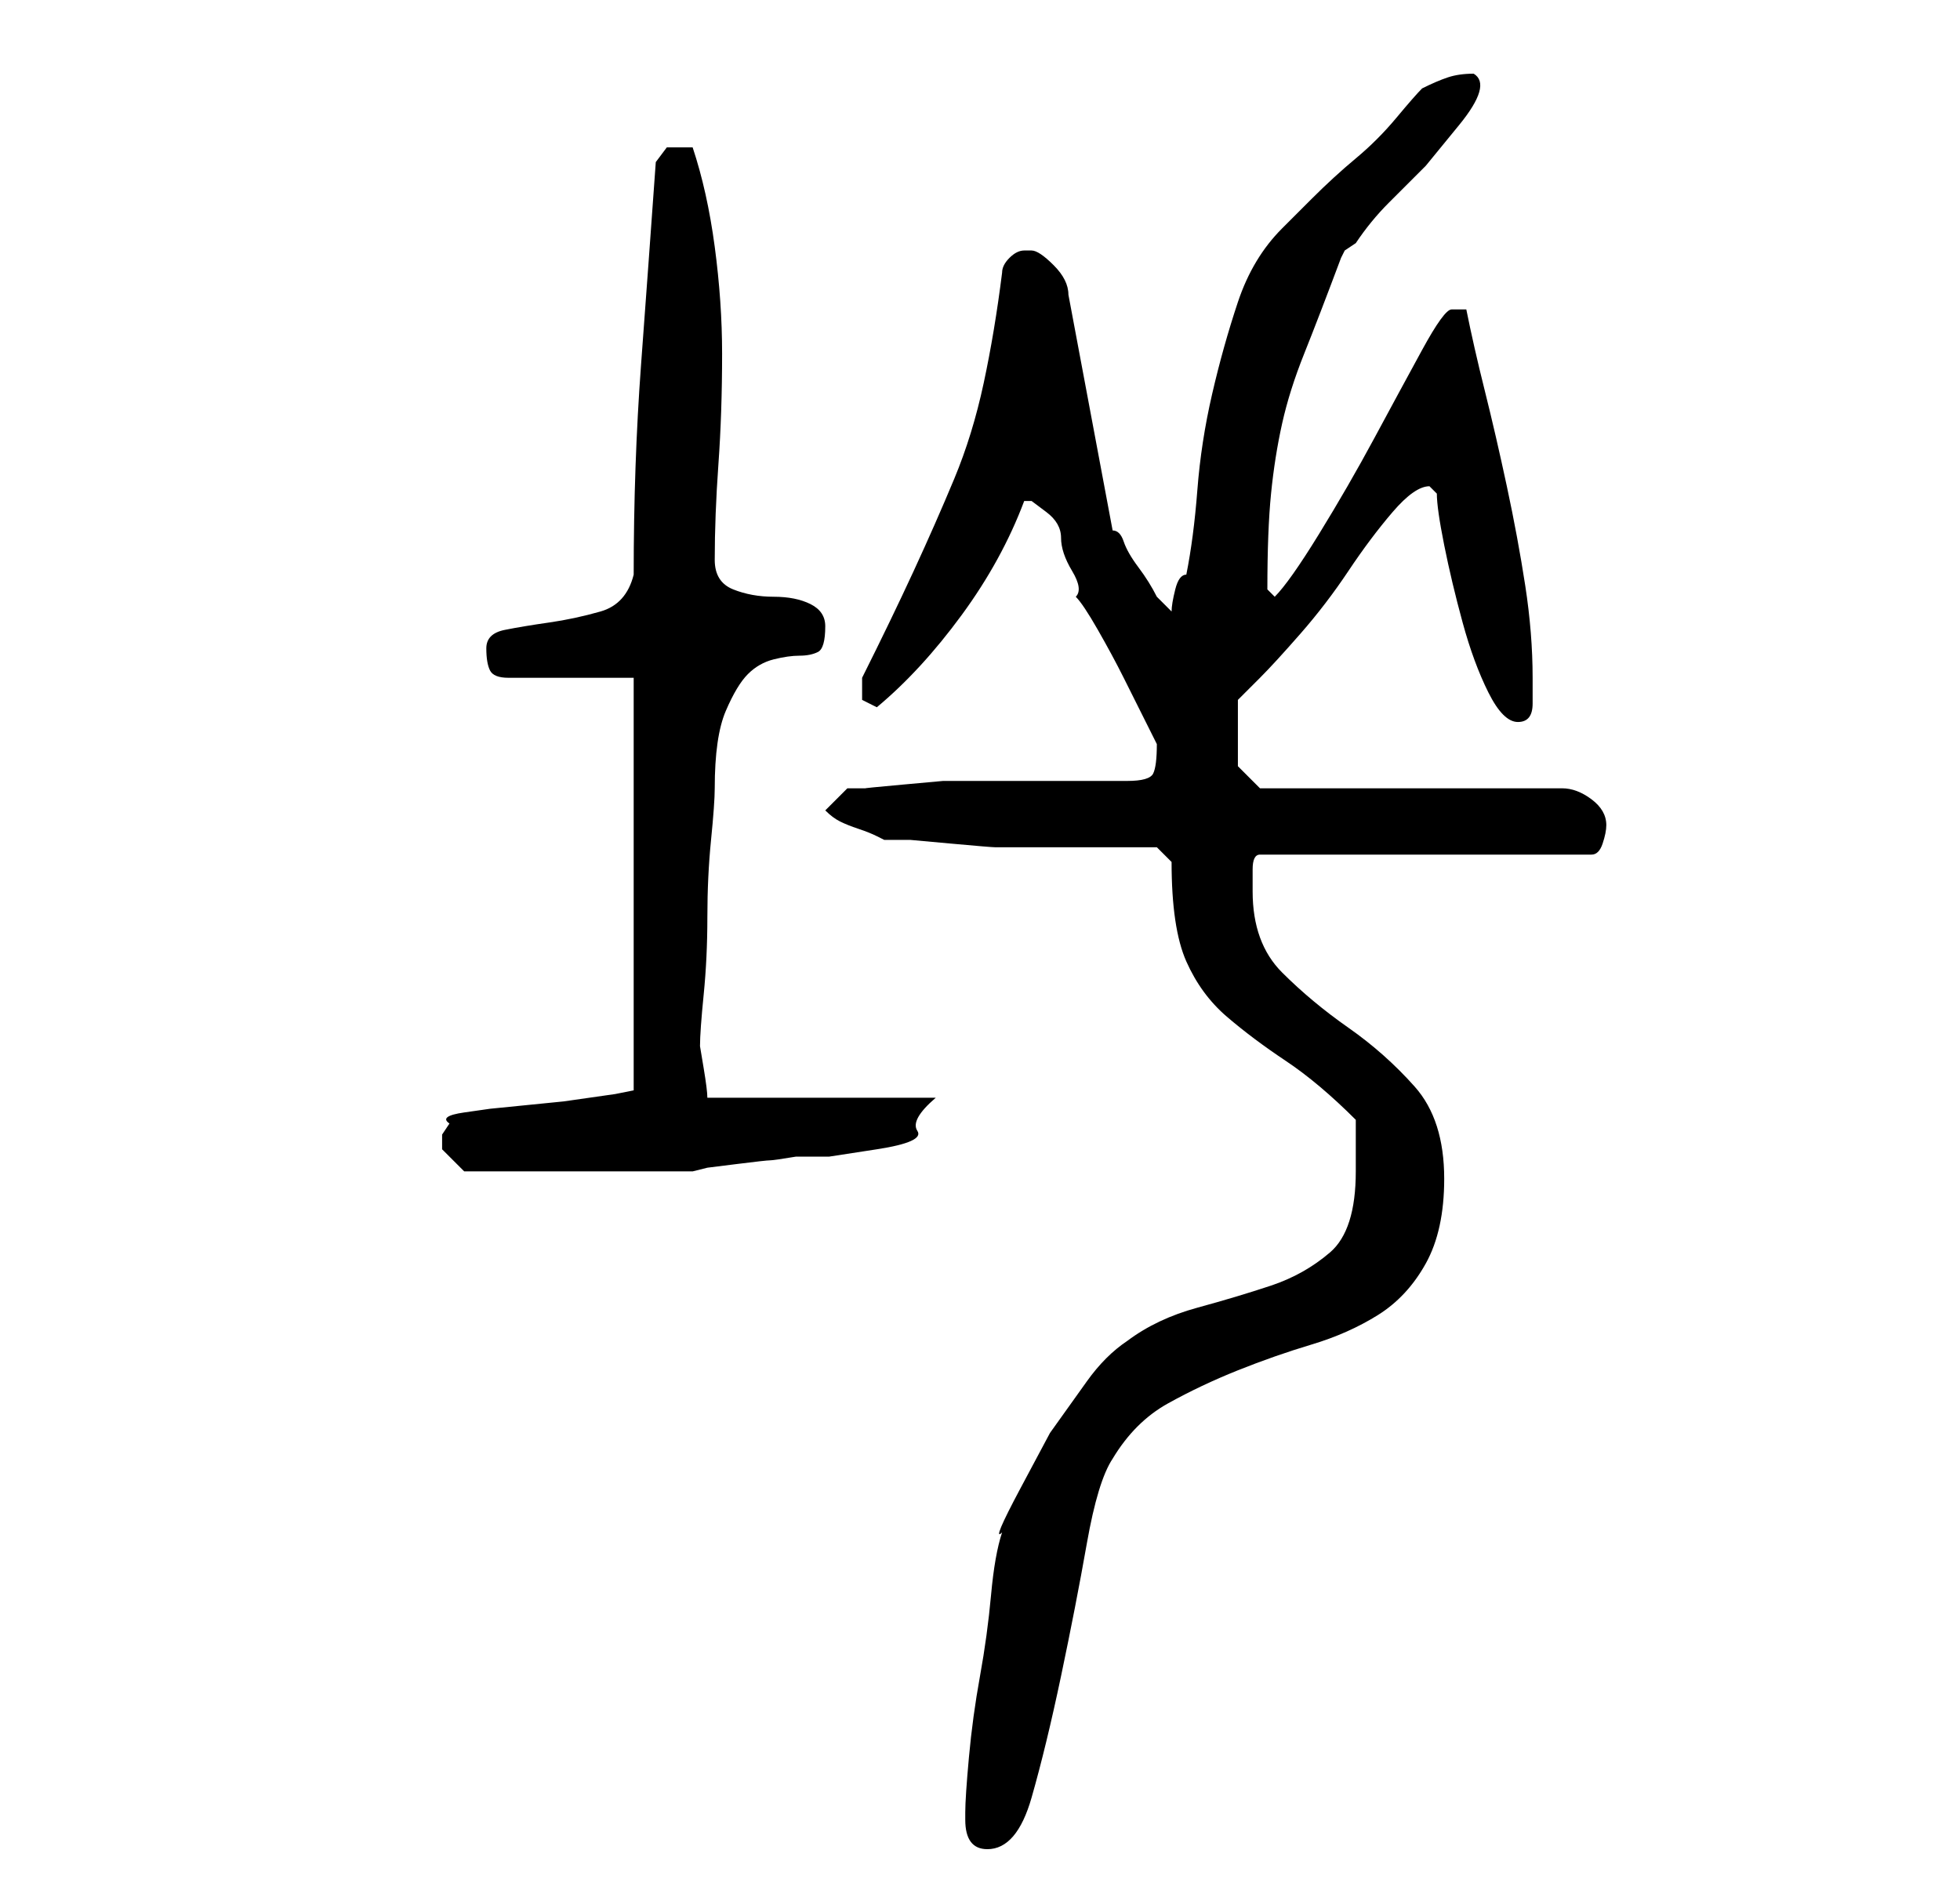 <?xml version="1.0" standalone="no"?>
<!DOCTYPE svg PUBLIC "-//W3C//DTD SVG 1.1//EN" "http://www.w3.org/Graphics/SVG/1.1/DTD/svg11.dtd" >
<svg xmlns="http://www.w3.org/2000/svg" xmlns:xlink="http://www.w3.org/1999/xlink" version="1.1" viewBox="-10 0 266 256">
   <path fill="currentColor"
d="M121 247q0 4 3 4q4 0 6 -7t4 -16.5t3.5 -18t3.5 -11.5q3 -5 7.5 -7.5t9.5 -4.5t10 -3.5t9 -4t6.5 -7t2.5 -11.5q0 -8 -4 -12.5t-9 -8t-9 -7.5t-4 -11v-3q0 -2 1 -2h45q1 0 1.5 -1.5t0.5 -2.5q0 -2 -2 -3.5t-4 -1.5h-41l-3 -3v-1.5v-2.5v-5t3 -3q2 -2 5.5 -6t6.5 -8.5
t6 -8t5 -3.5l0.5 0.5l0.5 0.5q0 2 1 7t2.5 10.5t3.5 9.5t4 4t2 -2.5v-3.5q0 -6 -1 -12.5t-2.5 -13.5t-3 -13t-2.5 -11h-1h-1q-1 0 -4 5.5t-6.5 12t-7.5 13t-6 8.5l-0.5 -0.5l-0.5 -0.5q0 -8 0.5 -13t1.5 -9.5t3 -9.5t5 -13l0.5 -1t1.5 -1q2 -3 4.5 -5.5l5 -5t4.5 -5.5t2 -7
q-2 0 -3.5 0.5t-3.5 1.5q-1 1 -3.5 4t-5.5 5.5t-6 5.5l-4 4q-4 4 -6 10t-3.5 12.5t-2 13t-1.5 11.5q-1 0 -1.5 2t-0.5 3l-2 -2q-1 -2 -2.5 -4t-2 -3.5t-1.5 -1.5l-6 -32q0 -2 -2 -4t-3 -2h-1q-1 0 -2 1t-1 2q-1 8 -2.5 15t-4 13t-5.5 12.5t-7 14.5v1v2t2 1q6 -5 11.5 -12.5
t8.5 -15.5v0h1t2 1.5t2 3.5t1.5 4.5t0.5 3.5q1 1 3 4.5t3.5 6.5l3 6l1.5 3q0 3 -0.5 4t-3.5 1h-4h-6h-7h-3h-5t-5.5 0.5t-5 0.5h-2.5l-3 3q1 1 2 1.5t2.5 1t2.5 1l1 0.5h3.5t5.5 0.5t6 0.5h4h18l2 2q0 9 2 13.5t5.5 7.5t8 6t9.5 8v7q0 8 -3.5 11t-8 4.5t-10 3t-9.5 4.5
q-3 2 -5.5 5.5l-5 7t-4 7.5t-2.5 6q-1 3 -1.5 8.5t-1.5 11t-1.5 11t-0.5 7.5v1zM50 155v1l1 1l2 2h3h4h5h3h4h5h4.5h2.5l2 -0.5t4 -0.5t4.5 -0.5t3.5 -0.5h4.5t6.5 -1t5.5 -2.5t2.5 -4.5h-31q0 -1 -0.5 -4l-0.5 -3q0 -2 0.5 -7t0.5 -10.5t0.5 -10.5t0.5 -7q0 -7 1.5 -10.5
t3 -5t3.5 -2t3.5 -0.5t2.5 -0.5t1 -3.5q0 -2 -2 -3t-5 -1t-5.5 -1t-2.5 -4q0 -6 0.5 -13t0.5 -15q0 -7 -1 -14.5t-3 -13.5h-1.5h-0.5h-1.5t-1.5 2q-1 14 -2 27.5t-1 28.5q-1 4 -4.5 5t-7 1.5t-6 1t-2.5 2.5t0.5 3t2.5 1h17v56l-2.5 0.5t-3.5 0.5t-3.5 0.5t-5 0.5t-5 0.5
t-3.5 0.5t-2 1.5l-1 1.5v1z" />
</svg>
